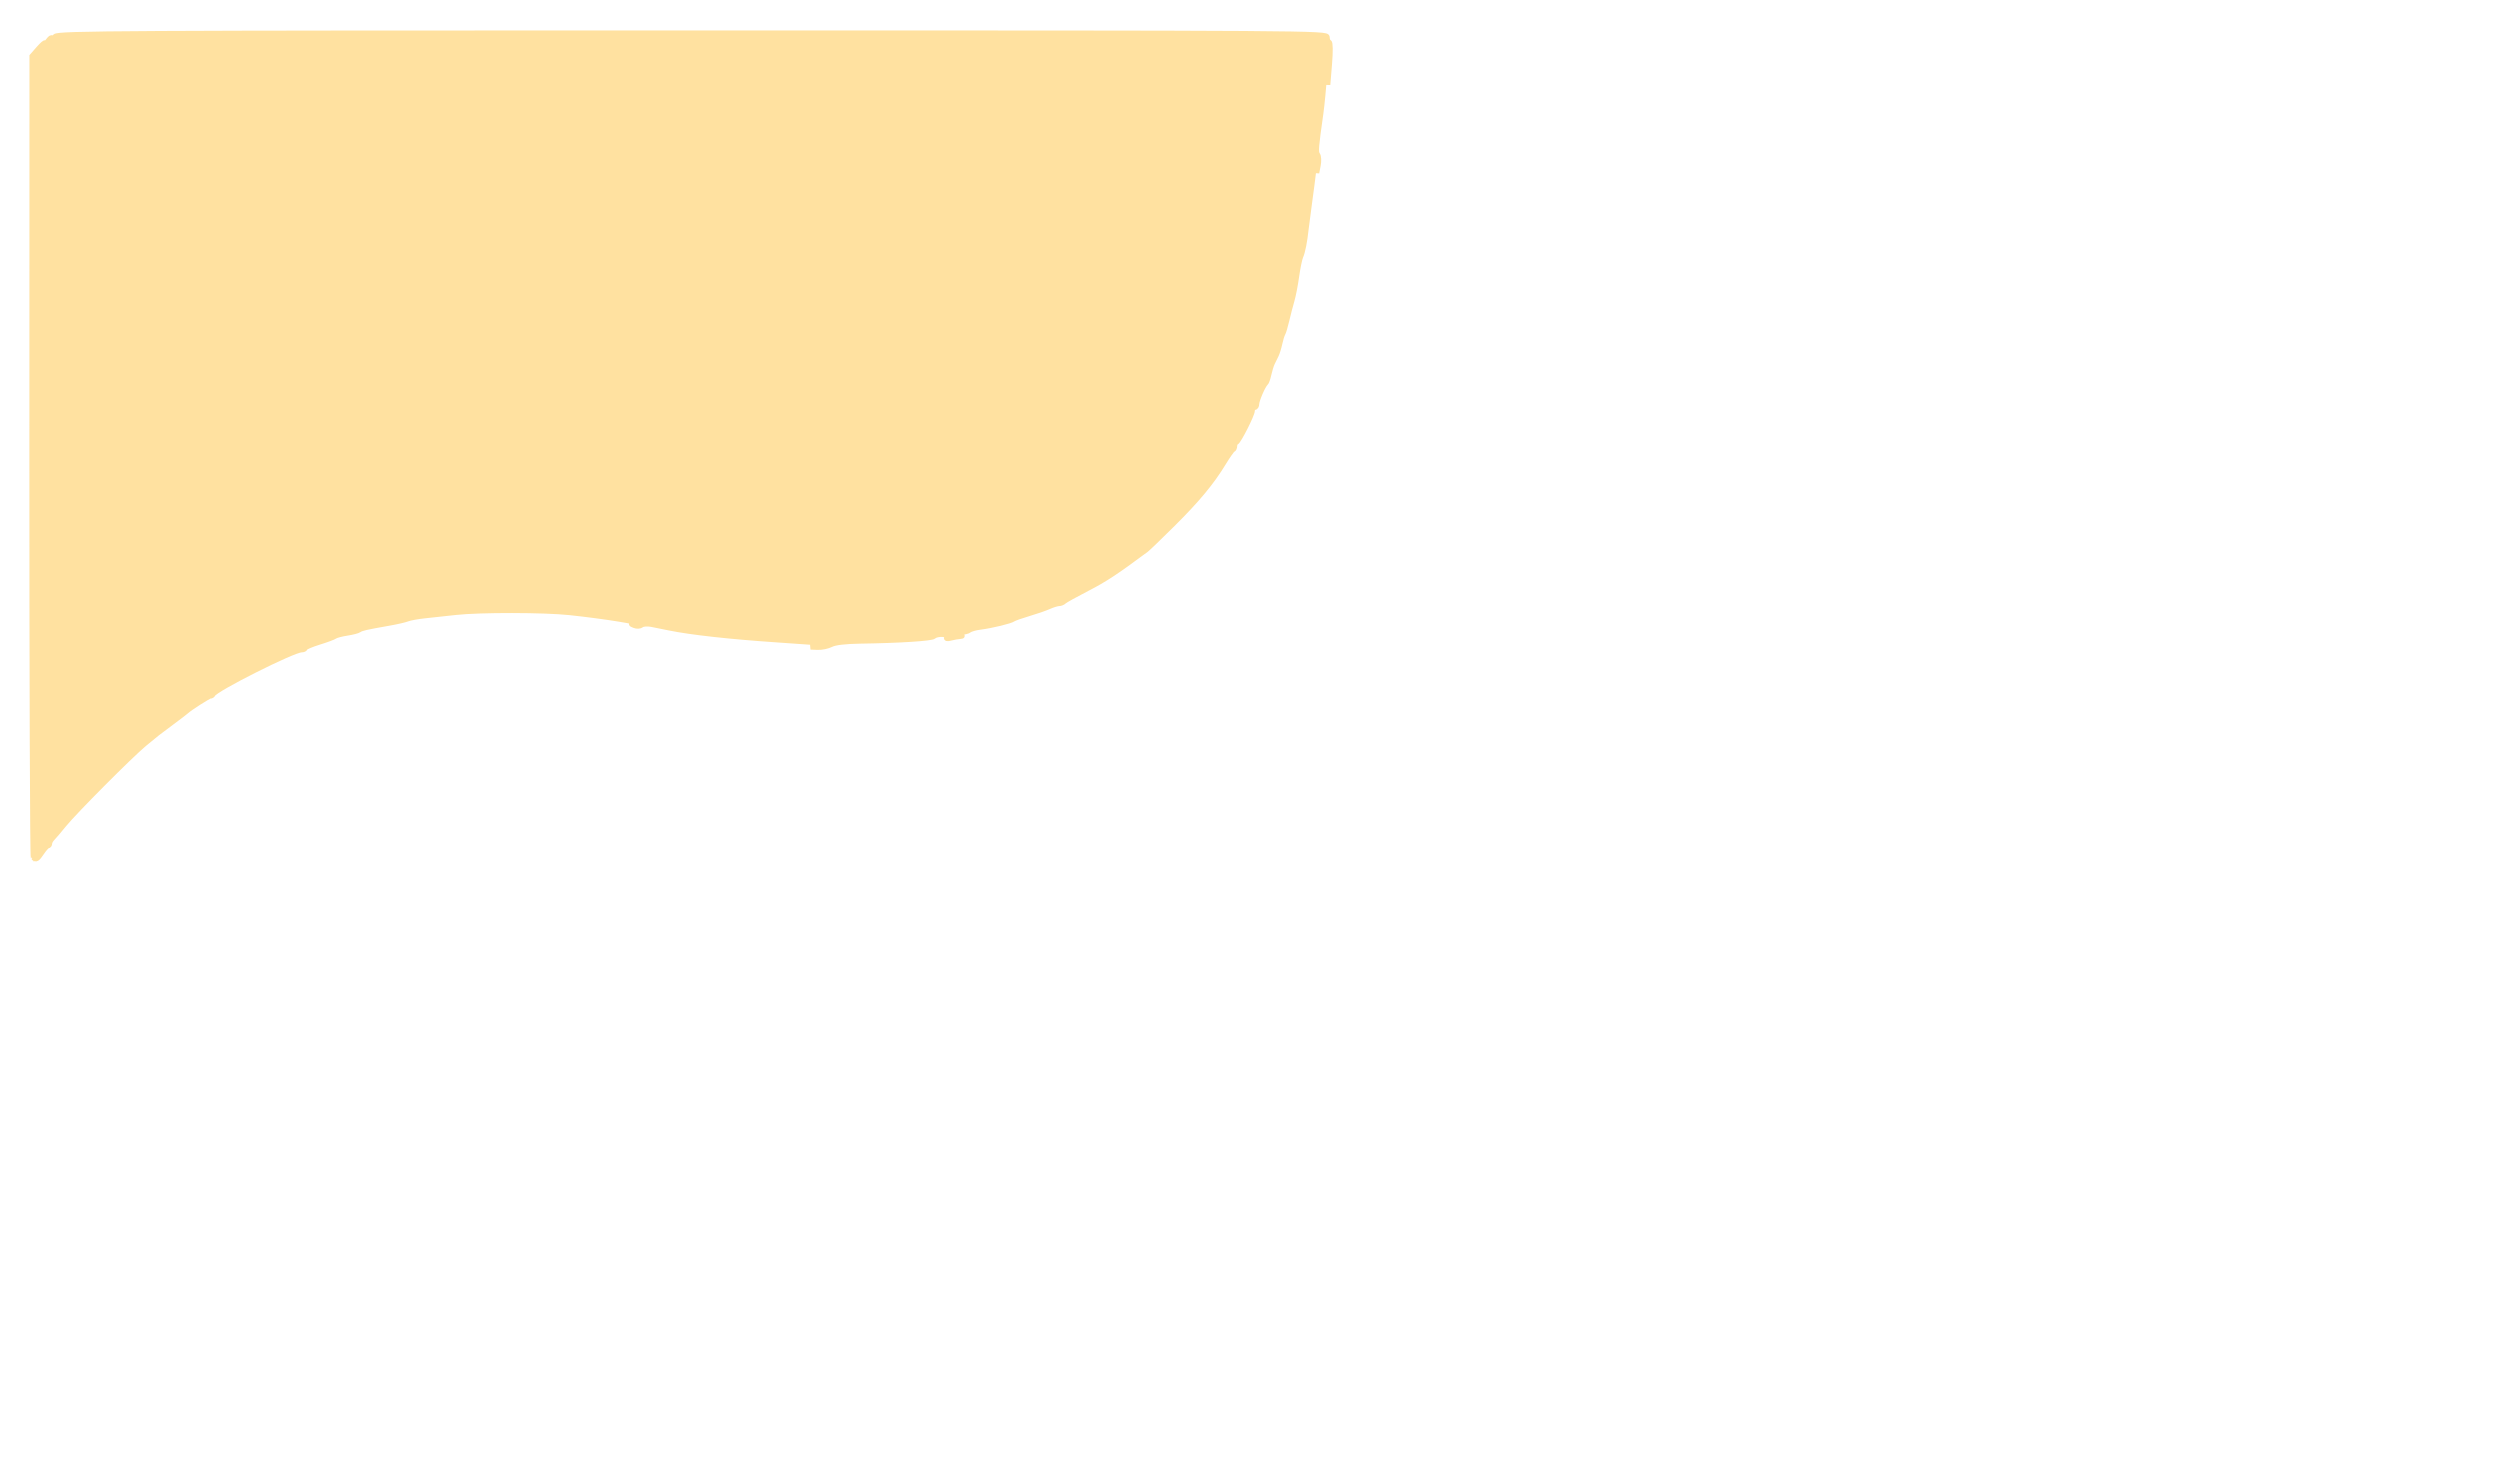<?xml version="1.0" encoding="UTF-8" standalone="no"?>
<!-- Created with Inkscape (http://www.inkscape.org/) -->

<svg
   version="1.1"
   id="svg1"
   width="350"
   height="205"
   viewBox="0 0 350 205"
   sodipodi:docname="background_LEFT(700x410).svg"
   inkscape:version="1.3.2 (091e20e, 2023-11-25, custom)"
   xmlns:inkscape="http://www.inkscape.org/namespaces/inkscape"
   xmlns:sodipodi="http://sodipodi.sourceforge.net/DTD/sodipodi-0.dtd"
   xmlns="http://www.w3.org/2000/svg"
   xmlns:svg="http://www.w3.org/2000/svg">
  <defs
     id="defs1" />
  <sodipodi:namedview
     id="namedview1"
     pagecolor="#ffffff"
     bordercolor="#000000"
     borderopacity="0.25"
     inkscape:showpageshadow="2"
     inkscape:pageopacity="0.0"
     inkscape:pagecheckerboard="0"
     inkscape:deskcolor="#d1d1d1"
     inkscape:zoom="2.2930463"
     inkscape:cx="147.62022"
     inkscape:cy="103.13791"
     inkscape:window-width="1920"
     inkscape:window-height="1046"
     inkscape:window-x="-11"
     inkscape:window-y="-11"
     inkscape:window-maximized="1"
     inkscape:current-layer="g1" />
  <g
     inkscape:groupmode="layer"
     inkscape:label="Image"
     id="g1">
    <path
       style="fill:#ffe1a0;fill-opacity:1;stroke:#ffe1a0;stroke-width:0.73;stroke-opacity:1"
       d="M 4.674,120.056 C 4.559,119.941 4.47,94.651 4.477,63.855 L 4.49,7.863 5.406,6.819 c 0.504,-0.574 0.916,-0.929 0.916,-0.789 0,0.14 0.204,-0.014 0.453,-0.344 C 7.023,5.357 7.231,5.202 7.237,5.341 7.242,5.481 7.465,5.377 7.731,5.11 8.17,4.672 16.699,4.626 97.004,4.626 c 87.296,0 88.789,0.01 88.789,0.591 0,0.325 0.128,0.637 0.285,0.694 0.171,0.062 0.188,1.279 0.044,3.032 l -0.241,2.93 -0.102,-2.621 -0.102,-2.621 -0.231,3.546 c -0.127,1.95 -0.369,4.518 -0.538,5.705 -0.672,4.725 -0.725,5.408 -0.449,5.78 0.158,0.213 0.193,0.873 0.08,1.466 l -0.207,1.079 -0.084,-1.233 c -0.071,-1.042 -0.121,-0.922 -0.319,0.771 -0.129,1.102 -0.399,3.184 -0.601,4.626 -0.201,1.442 -0.418,3.107 -0.482,3.7 -0.19,1.773 -0.471,3.2 -0.76,3.855 -0.15,0.339 -0.406,1.588 -0.57,2.775 -0.164,1.187 -0.461,2.714 -0.66,3.392 -0.199,0.678 -0.524,1.927 -0.721,2.775 -0.197,0.848 -0.446,1.681 -0.552,1.85 -0.107,0.17 -0.297,0.789 -0.423,1.378 -0.126,0.588 -0.351,1.317 -0.499,1.619 l -0.538,1.1 c -0.148,0.302 -0.374,1.031 -0.501,1.619 -0.128,0.588 -0.326,1.139 -0.441,1.223 -0.34,0.251 -1.256,2.365 -1.256,2.899 0,0.271 -0.139,0.493 -0.308,0.493 -0.17,0 -0.308,0.208 -0.308,0.463 0,0.533 -1.888,4.265 -2.236,4.419 -0.127,0.057 -0.231,0.288 -0.231,0.514 0,0.226 -0.11,0.457 -0.243,0.514 -0.134,0.057 -0.707,0.866 -1.273,1.799 -1.678,2.766 -3.682,5.184 -7.149,8.626 -1.798,1.785 -3.463,3.39 -3.7,3.567 -4.244,3.152 -5.802,4.179 -8.28,5.453 -1.619,0.833 -3.076,1.644 -3.237,1.802 -0.161,0.158 -0.487,0.288 -0.724,0.288 -0.237,0 -0.869,0.195 -1.403,0.434 -0.534,0.239 -1.804,0.678 -2.822,0.976 -1.018,0.298 -1.989,0.642 -2.159,0.764 -0.391,0.282 -3.012,0.919 -4.626,1.124 -0.678,0.086 -1.365,0.282 -1.526,0.434 -0.161,0.152 -0.786,0.293 -1.388,0.313 l -1.095,0.036 0.925,0.235 c 0.625,0.159 0.725,0.249 0.308,0.276 -0.339,0.022 -0.951,0.13 -1.359,0.239 -0.52,0.139 -0.676,0.092 -0.521,-0.158 0.267,-0.432 -1.389,-0.503 -1.836,-0.079 -0.306,0.29 -4.793,0.577 -10.31,0.658 -2.087,0.031 -3.53,0.201 -4.071,0.481 -0.461,0.238 -1.295,0.415 -1.855,0.393 l -1.018,-0.041 1.079,-0.227 c 0.594,-0.125 1.01,-0.253 0.925,-0.283 -0.085,-0.031 -3.138,-0.257 -6.784,-0.503 -6.49,-0.438 -11.876,-1.033 -14.956,-1.654 -0.848,-0.171 -1.994,-0.401 -2.547,-0.512 -0.553,-0.111 -1.177,-0.064 -1.388,0.104 -0.217,0.174 -0.649,0.198 -0.999,0.057 -0.566,-0.228 -0.554,-0.254 0.154,-0.314 1.129,-0.095 -4.327,-0.978 -9.251,-1.498 -3.578,-0.377 -12.521,-0.39 -15.881,-0.022 -1.357,0.148 -3.3,0.359 -4.317,0.467 -1.018,0.108 -2.128,0.309 -2.467,0.447 -0.339,0.137 -1.519,0.408 -2.621,0.601 -3.193,0.56 -3.835,0.706 -4.163,0.948 -0.17,0.125 -0.926,0.322 -1.681,0.437 -0.755,0.115 -1.518,0.317 -1.696,0.448 -0.178,0.131 -1.191,0.507 -2.251,0.834 -1.06,0.328 -1.927,0.7 -1.927,0.827 0,0.127 -0.222,0.231 -0.493,0.231 -1.161,0 -12.077,5.492 -12.407,6.242 -0.057,0.129 -0.226,0.234 -0.376,0.234 -0.24,0 -2.962,1.743 -3.375,2.16 -0.085,0.086 -0.987,0.774 -2.004,1.529 -2.113,1.568 -2.008,1.486 -3.855,3.016 -1.938,1.605 -9.772,9.476 -11.258,11.312 -0.677,0.836 -1.404,1.693 -1.616,1.905 -0.212,0.212 -0.385,0.535 -0.385,0.716 0,0.182 -0.104,0.331 -0.231,0.331 -0.127,4.8e-4 -0.509,0.416 -0.848,0.924 -0.638,0.955 -0.83,1.071 -1.185,0.716 z"
       id="path1" />
    <path
       style="display:none;fill:#ffe1a0;fill-opacity:1;stroke:#ffe1a0;stroke-width:0.73;stroke-opacity:1"
       d="m 164.395,195.892 c 0.094,-2.502 0.317,-4.936 0.497,-5.41 0.186,-0.491 0.253,-1.817 0.155,-3.084 -0.094,-1.222 -0.065,-1.875 0.066,-1.451 0.221,0.721 0.254,0.691 0.51,-0.463 0.15,-0.678 0.268,-2.76 0.262,-4.626 -0.007,-1.866 0.076,-3.045 0.183,-2.621 0.171,0.675 0.224,0.606 0.429,-0.546 0.129,-0.724 0.157,-2.042 0.062,-2.93 -0.118,-1.108 -0.088,-1.372 0.095,-0.842 0.213,0.615 0.273,0.416 0.297,-0.984 0.017,-0.965 0.154,-1.831 0.305,-1.924 0.291,-0.18 0.429,-0.809 0.985,-4.492 0.192,-1.272 0.458,-2.59 0.591,-2.93 0.507,-1.294 1.234,-3.95 1.234,-4.511 0,-0.322 0.126,-0.826 0.28,-1.121 0.154,-0.295 0.724,-1.784 1.268,-3.311 0.544,-1.526 1.234,-3.33 1.534,-4.009 1.493,-3.373 3.572,-7.507 4.215,-8.383 0.396,-0.54 0.721,-1.075 0.721,-1.19 0,-0.203 3.806,-5.497 4.455,-6.196 2.708,-2.92 5.332,-5.453 6.952,-6.712 1.104,-0.857 2.076,-1.632 2.161,-1.722 0.606,-0.639 3.77,-2.755 4.78,-3.196 0.678,-0.296 1.506,-0.69 1.838,-0.876 1.945,-1.083 3.269,-1.719 4.637,-2.229 0.848,-0.316 1.681,-0.676 1.85,-0.801 0.17,-0.124 0.964,-0.321 1.766,-0.437 0.802,-0.116 1.538,-0.342 1.637,-0.501 0.099,-0.16 0.449,-0.291 0.778,-0.291 0.329,0 0.599,-0.13 0.599,-0.289 0,-0.159 0.243,-0.286 0.54,-0.281 0.297,0.004 1.303,-0.152 2.236,-0.347 0.933,-0.195 2.32,-0.466 3.084,-0.603 1.363,-0.244 1.369,-0.249 0.308,-0.321 l -1.079,-0.073 1.079,-0.269 c 0.721,-0.18 1.316,-0.149 1.792,0.094 0.549,0.279 0.849,0.277 1.306,-0.008 0.345,-0.216 1.73,-0.371 3.311,-0.371 1.495,0 2.85,-0.129 3.011,-0.287 0.161,-0.158 2.276,-0.331 4.699,-0.385 2.794,-0.063 4.486,-0.224 4.626,-0.442 0.145,-0.226 0.691,-0.266 1.607,-0.116 l 1.388,0.227 -1.388,0.096 c -0.79,0.055 0.141,0.198 2.159,0.333 3.442,0.23 7.857,0.637 11.487,1.06 1.229,0.143 1.773,0.1 1.773,-0.14 0,-0.191 0.154,-0.347 0.341,-0.347 0.188,0 0.268,0.192 0.178,0.426 -0.121,0.316 0.249,0.475 1.432,0.615 2.42,0.286 6.471,0.978 6.992,1.194 0.529,0.22 1.723,0.391 5.859,0.838 1.611,0.174 3.97,0.457 5.242,0.628 2.958,0.398 11.083,0.399 13.794,9.7e-4 1.148,-0.168 3.197,-0.441 4.554,-0.606 3.516,-0.427 4.868,-0.644 5.396,-0.864 0.254,-0.106 0.601,-0.212 0.771,-0.236 2.135,-0.302 3.448,-0.574 3.7,-0.767 0.17,-0.129 0.897,-0.332 1.617,-0.45 0.72,-0.119 1.387,-0.343 1.483,-0.497 0.096,-0.155 0.505,-0.282 0.909,-0.282 0.404,0 0.82,-0.139 0.925,-0.308 0.105,-0.17 0.404,-0.308 0.665,-0.308 0.261,0 0.982,-0.222 1.601,-0.494 0.619,-0.272 1.403,-0.611 1.743,-0.754 0.339,-0.143 1.311,-0.553 2.159,-0.91 1.933,-0.816 3.039,-1.342 3.238,-1.541 0.085,-0.085 0.709,-0.424 1.388,-0.754 1.83,-0.889 7.883,-4.665 8.914,-5.561 0.493,-0.428 0.978,-0.778 1.079,-0.779 0.101,-2.1e-4 0.6,-0.344 1.108,-0.765 0.509,-0.42 1.067,-0.871 1.239,-1.002 4.032,-3.044 11.42,-10.552 15.254,-15.502 1.379,-1.78 1.847,-2.264 1.885,-1.949 0.017,0.139 0.142,-0.094 0.279,-0.518 0.136,-0.424 0.259,24.735 0.273,55.909 l 0.025,56.68 -1.241,1.216 c -0.683,0.669 -1.374,1.216 -1.537,1.216 -0.163,0 -0.296,0.134 -0.296,0.299 0,0.164 -0.194,0.224 -0.431,0.133 -0.237,-0.091 -0.523,-0.017 -0.635,0.164 -0.144,0.232 -26.263,0.329 -88.679,0.329 h -88.475 z"
       id="path2" />
  </g>
</svg>

